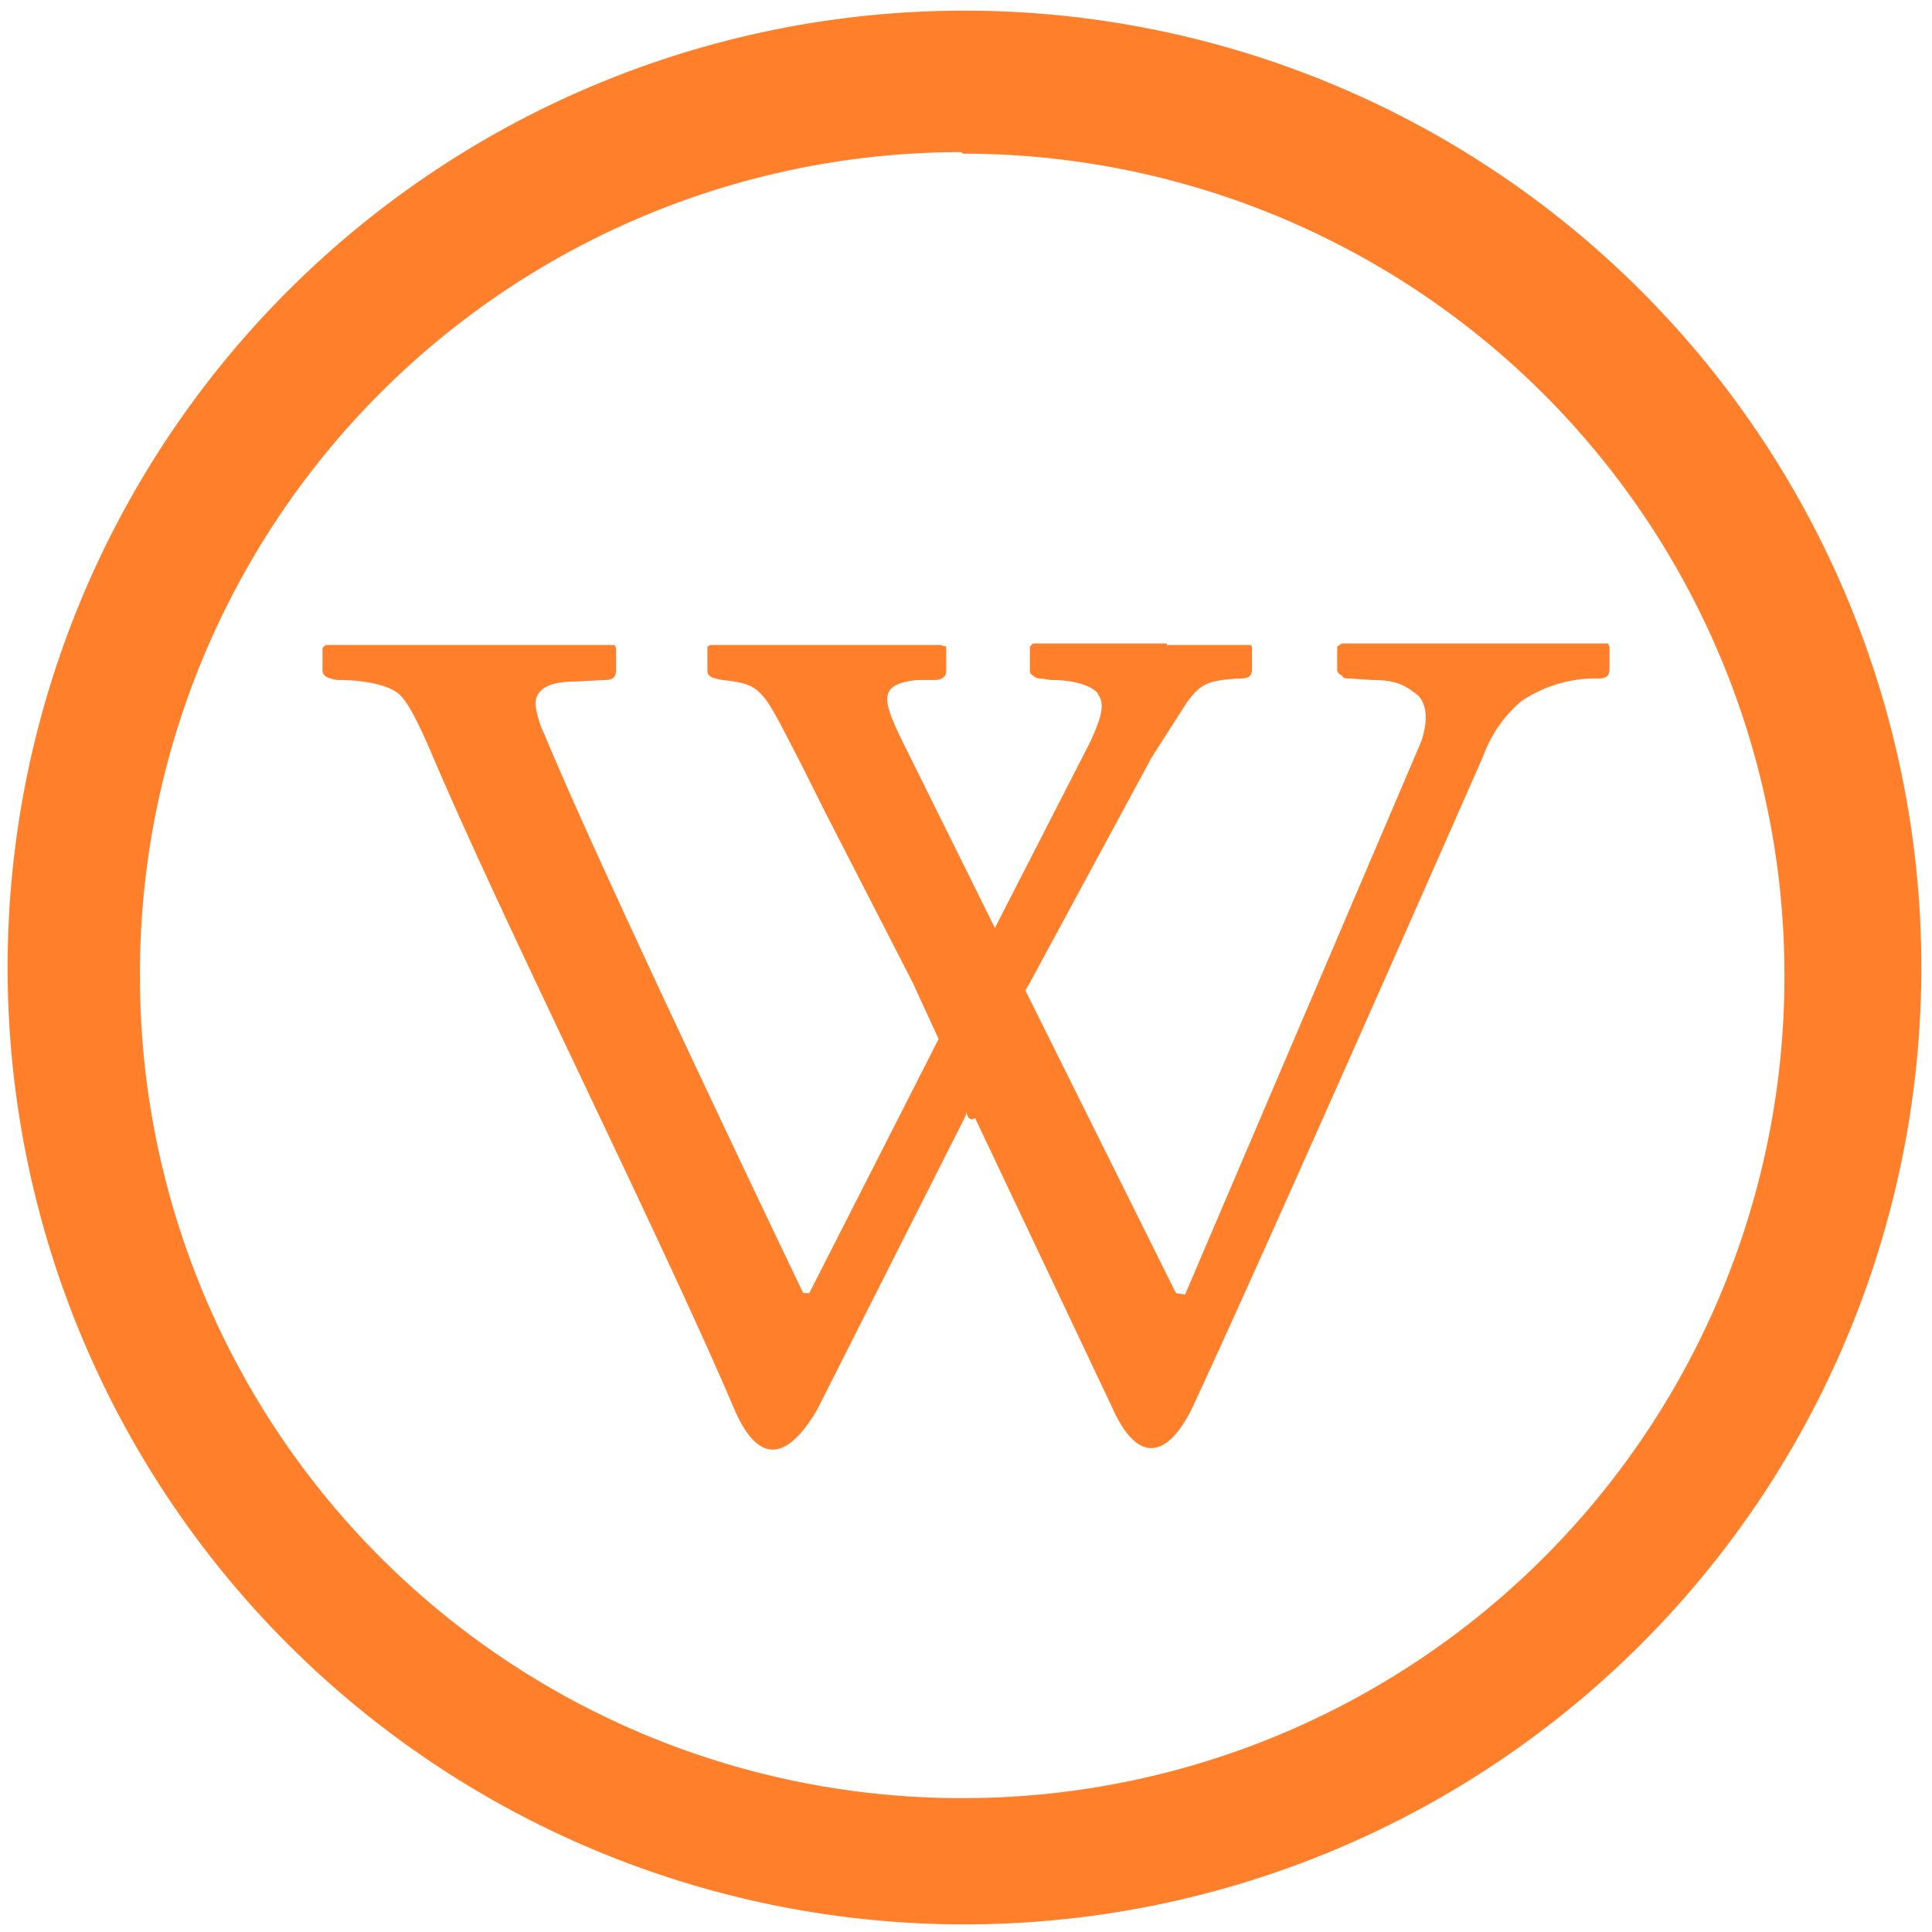 <svg xmlns="http://www.w3.org/2000/svg" width="48" height="48" viewBox="0 0 12.7 12.7"><path d="M6.34.07a6.29 6.29 0 0 0-6.29 6.3 6.29 6.29 0 0 0 6.3 6.28 6.29 6.29 0 0 0 6.28-6.29A6.29 6.29 0 0 0 6.34.07zM6.32 1l.01.01a5.4 5.4 0 0 1 5.4 5.4 5.4 5.4 0 0 1-5.4 5.41 5.4 5.4 0 0 1-5.41-5.4A5.4 5.4 0 0 1 6.32 1zm1.35 3.23h-.88l-.02.02v.15c0 .02 0 .03.02.04.02.02.04.02.05.02l.07.01c.18 0 .27.05.3.08.04.06.06.11-.05.34L6.54 6.1l-.56-1.13c-.18-.36-.23-.47.05-.5h.11c.05 0 .08-.02.08-.06v-.16l-.04-.01H4.67l-.02.01v.16c0 .04.04.05.1.06.27.03.26.06.52.56l.15.3L6 6.46l.17.37-.85 1.67h-.04s-1.32-2.75-1.7-3.67a.62.62 0 0 1-.06-.2c0-.1.09-.15.26-.15l.2-.01c.05 0 .07-.02.07-.07v-.14l-.01-.02h-1.9l-.02.02v.15c0 .03.03.05.1.06.2 0 .34.04.4.09.06.05.13.19.22.4.48 1.13 1.5 3.16 1.99 4.31.14.32.32.37.54 0l.98-1.94c0-.07 0 .06.06.02l.9 1.9c.15.34.34.37.52.02.5-1.07 1.92-4.3 1.92-4.3a.85.85 0 0 1 .25-.36.87.87 0 0 1 .51-.15c.05 0 .07-.02.07-.06v-.15l-.01-.02H8.82l-.03.02v.15c0 .02.01.03.03.04.01.02.03.02.05.02l.15.01c.17 0 .22.04.3.1.06.06.07.17.02.31L7.79 8.51l-.06-.01-.99-1.99.03-.05.8-1.48.23-.36c.09-.12.13-.15.36-.16.05 0 .07-.02.07-.06v-.15l-.01-.01h-.55z" fill="#ff7f2a"/></svg>
